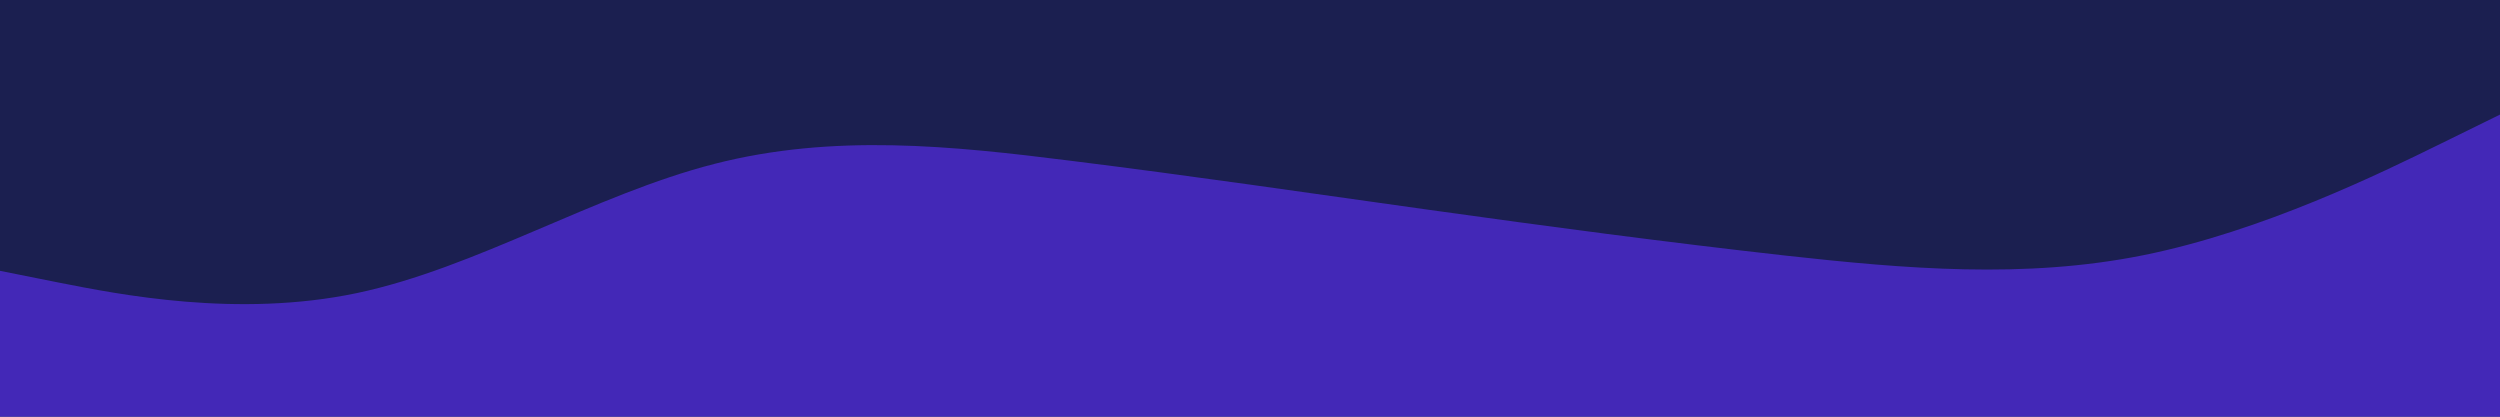<svg id="visual" viewBox="0 0 1200 200" width="1200" height="200" xmlns="http://www.w3.org/2000/svg" xmlns:xlink="http://www.w3.org/1999/xlink" version="1.1"><rect x="0" y="0" width="1200" height="200" fill="#1b1f50"></rect><path d="M0 130L28.5 135.7C57 141.3 114 152.7 171.2 140.7C228.3 128.7 285.7 93.3 342.8 78.7C400 64 457 70 514.2 77.2C571.3 84.3 628.7 92.7 685.8 100.7C743 108.7 800 116.3 857.2 122.7C914.3 129 971.7 134 1028.8 122.5C1086 111 1143 83 1171.5 69L1200 55L1200 201L1171.5 201C1143 201 1086 201 1028.8 201C971.7 201 914.3 201 857.2 201C800 201 743 201 685.8 201C628.7 201 571.3 201 514.2 201C457 201 400 201 342.8 201C285.7 201 228.3 201 171.2 201C114 201 57 201 28.5 201L0 201Z" fill="#4328B7" stroke-linecap="round" stroke-linejoin="miter"></path></svg>